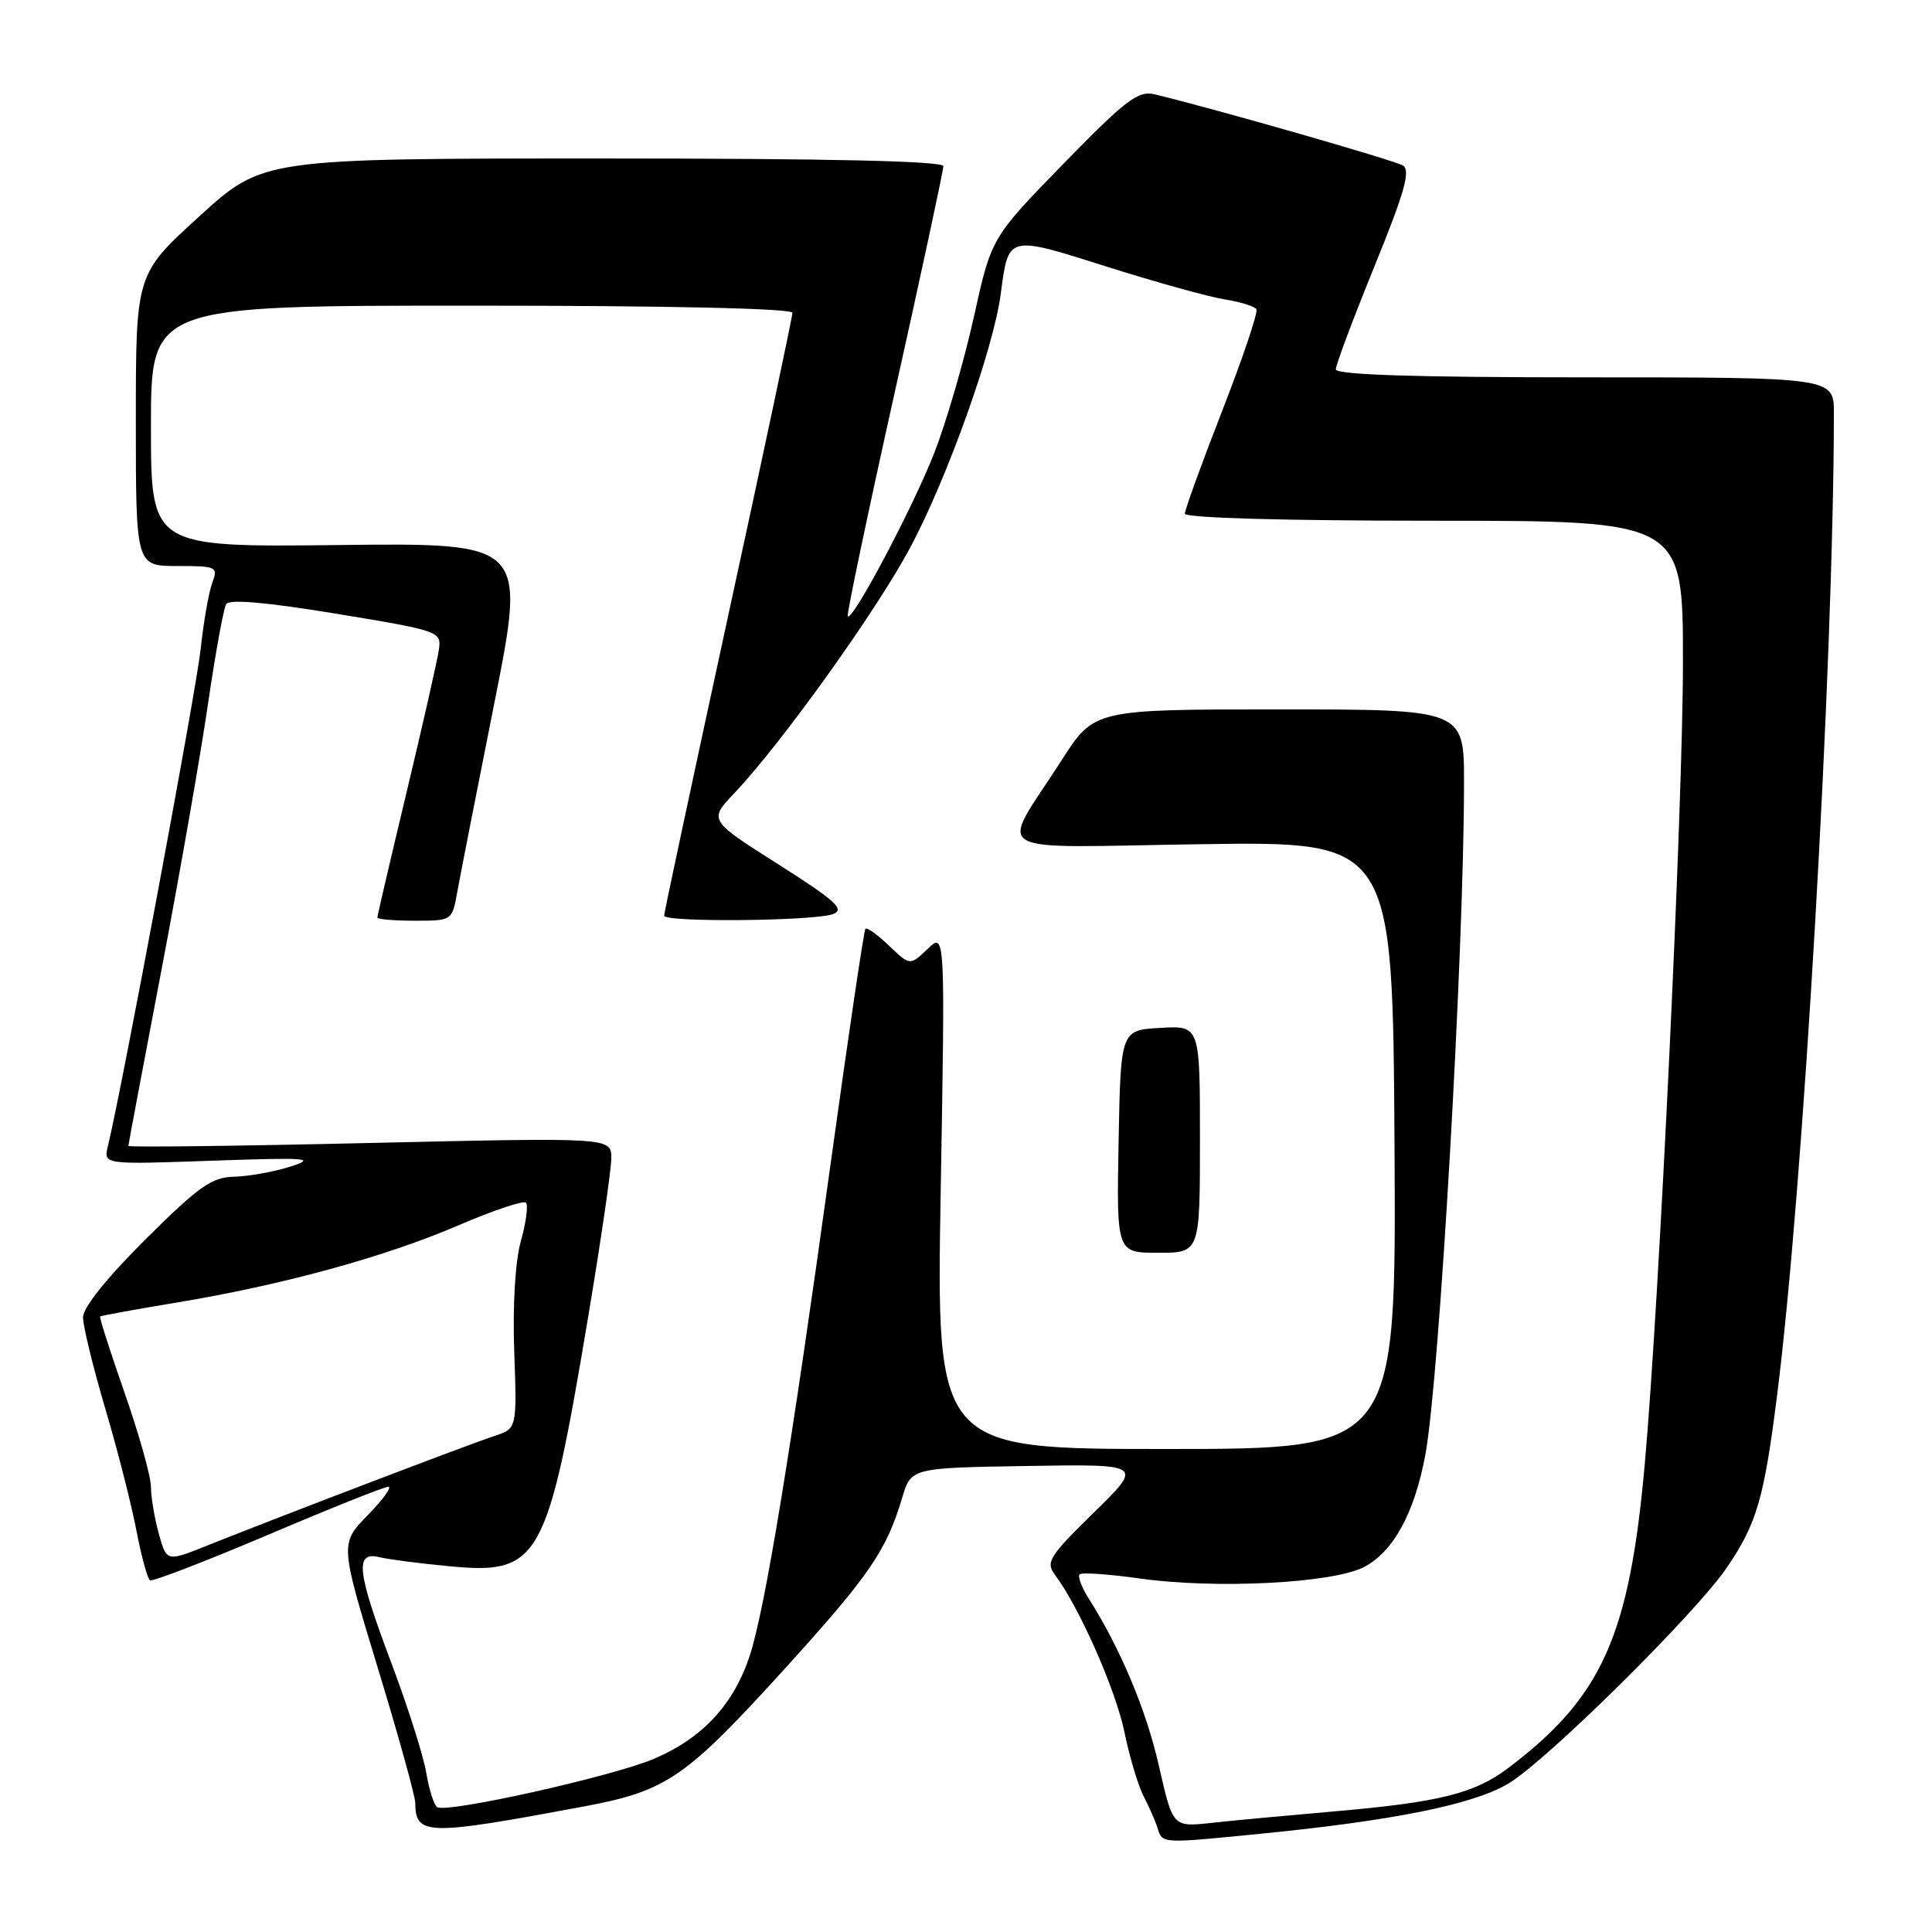 <?xml version="1.0" encoding="UTF-8" standalone="no"?>
<!DOCTYPE svg PUBLIC "-//W3C//DTD SVG 1.1//EN" "http://www.w3.org/Graphics/SVG/1.1/DTD/svg11.dtd" >
<svg xmlns="http://www.w3.org/2000/svg" xmlns:xlink="http://www.w3.org/1999/xlink" version="1.1" viewBox="0 0 256 256">
 <g >
 <path fill="currentColor"
d=" M 167.14 242.97 C 184.62 241.24 195.12 239.12 199.79 236.38 C 204.80 233.45 224.67 213.82 228.84 207.68 C 232.76 201.91 233.73 198.61 235.44 185.16 C 238.94 157.74 242.96 88.17 243.00 54.75 C 243.00 50.00 243.00 50.00 210.00 50.00 C 187.49 50.00 177.00 49.66 177.00 48.94 C 177.00 48.36 179.30 42.23 182.11 35.32 C 186.13 25.45 186.94 22.58 185.89 21.93 C 184.77 21.24 160.73 14.35 152.99 12.50 C 150.81 11.98 149.19 13.21 140.91 21.70 C 131.36 31.50 131.36 31.50 129.04 42.00 C 127.76 47.78 125.41 55.88 123.80 60.00 C 120.99 67.21 112.99 82.32 112.33 81.67 C 112.16 81.49 114.94 68.23 118.51 52.20 C 122.08 36.17 125.00 22.59 125.00 22.02 C 125.00 21.34 110.01 21.00 79.92 21.00 C 34.83 21.00 34.83 21.00 26.42 28.66 C 18.00 36.32 18.00 36.32 18.00 55.66 C 18.00 75.00 18.00 75.00 23.48 75.00 C 28.73 75.00 28.92 75.09 28.12 77.25 C 27.66 78.49 26.97 82.42 26.59 86.00 C 26.01 91.42 16.19 144.07 14.29 151.90 C 13.71 154.31 13.71 154.31 28.10 153.80 C 40.73 153.36 42.01 153.45 38.50 154.57 C 36.30 155.27 32.93 155.88 31.02 155.92 C 28.04 155.99 26.35 157.19 19.27 164.23 C 14.15 169.32 11.00 173.26 11.00 174.55 C 11.00 175.71 12.32 181.12 13.93 186.58 C 15.55 192.03 17.41 199.32 18.07 202.77 C 18.73 206.23 19.55 209.21 19.88 209.40 C 20.22 209.59 27.25 206.88 35.50 203.38 C 43.75 199.87 50.93 197.00 51.45 197.00 C 51.98 197.00 50.75 198.70 48.73 200.77 C 45.05 204.54 45.05 204.54 50.02 220.88 C 52.76 229.86 55.01 237.96 55.02 238.86 C 55.06 243.24 56.47 243.27 77.30 239.38 C 88.41 237.30 90.80 235.65 104.29 220.78 C 115.20 208.74 117.46 205.44 119.53 198.50 C 120.72 194.50 120.72 194.50 136.11 194.25 C 151.50 194.00 151.50 194.00 144.95 200.41 C 139.02 206.22 138.53 207.00 139.78 208.66 C 142.99 212.92 147.85 223.93 148.99 229.50 C 149.67 232.80 150.81 236.62 151.53 238.00 C 152.25 239.38 153.09 241.29 153.39 242.25 C 154.03 244.31 153.82 244.29 167.14 242.97 Z  M 153.57 234.02 C 151.88 226.57 148.49 218.49 144.26 211.81 C 143.32 210.33 142.78 208.89 143.06 208.61 C 143.34 208.33 146.92 208.58 151.03 209.16 C 161.14 210.58 176.59 209.79 180.74 207.64 C 184.63 205.62 187.44 200.46 188.87 192.74 C 190.73 182.68 193.98 126.26 193.99 103.75 C 194.00 94.00 194.00 94.00 169.49 94.00 C 144.99 94.00 144.99 94.00 140.66 100.75 C 132.40 113.64 130.12 112.28 159.18 111.86 C 184.54 111.49 184.54 111.49 184.78 151.75 C 185.01 192.00 185.01 192.00 154.53 192.00 C 124.06 192.00 124.06 192.00 124.65 157.75 C 125.24 123.50 125.24 123.50 122.91 125.74 C 120.58 127.97 120.58 127.97 117.80 125.31 C 116.27 123.84 114.86 122.84 114.67 123.07 C 114.47 123.31 112.41 137.22 110.09 154.00 C 104.76 192.54 101.37 213.17 99.36 219.34 C 97.25 225.80 93.14 230.26 86.76 233.01 C 81.34 235.35 59.26 240.28 57.93 239.46 C 57.51 239.20 56.86 237.15 56.48 234.90 C 56.10 232.65 54.04 226.15 51.90 220.47 C 47.29 208.25 46.98 205.54 50.25 206.33 C 51.49 206.63 55.65 207.17 59.50 207.53 C 71.53 208.68 72.51 206.92 77.96 174.35 C 79.63 164.36 81.00 154.96 81.00 153.46 C 81.00 150.72 81.00 150.72 49.00 151.45 C 31.40 151.86 17.00 152.03 17.01 151.84 C 17.01 151.65 18.99 141.15 21.40 128.50 C 23.81 115.85 26.58 100.00 27.56 93.28 C 28.54 86.56 29.63 80.60 29.97 80.04 C 30.39 79.37 35.37 79.81 44.55 81.32 C 58.25 83.58 58.49 83.67 58.16 86.06 C 57.97 87.40 56.06 95.85 53.91 104.83 C 51.76 113.81 50.00 121.35 50.00 121.58 C 50.00 121.81 52.23 122.00 54.95 122.00 C 59.89 122.00 59.91 121.99 60.58 118.25 C 60.95 116.19 63.16 104.92 65.49 93.22 C 69.73 71.93 69.73 71.93 44.86 72.22 C 20.00 72.50 20.00 72.50 20.00 56.50 C 20.00 40.50 20.00 40.50 62.50 40.50 C 88.62 40.50 105.00 40.87 105.00 41.45 C 105.00 41.97 101.18 60.01 96.50 81.53 C 91.83 103.05 88.00 120.96 88.00 121.33 C 88.00 122.24 108.02 122.05 110.41 121.11 C 111.99 120.49 110.68 119.32 103.12 114.52 C 93.91 108.68 93.91 108.68 97.31 105.09 C 103.60 98.45 116.19 80.86 120.65 72.48 C 125.57 63.23 131.64 46.22 132.60 38.97 C 133.64 31.10 133.43 31.15 146.68 35.34 C 153.18 37.40 160.20 39.34 162.27 39.67 C 164.35 40.00 166.24 40.59 166.48 40.98 C 166.72 41.36 164.69 47.41 161.96 54.40 C 159.23 61.40 157.00 67.55 157.00 68.06 C 157.00 68.63 170.14 69.00 190.00 69.00 C 223.00 69.00 223.00 69.00 223.00 87.75 C 223.00 106.60 219.86 172.56 217.94 194.00 C 215.90 216.82 212.27 224.90 199.82 234.29 C 195.39 237.64 190.73 238.80 177.00 240.00 C 170.68 240.55 163.23 241.24 160.45 241.55 C 155.40 242.09 155.40 242.09 153.57 234.02 Z  M 159.00 150.95 C 159.00 135.90 159.00 135.90 153.75 136.20 C 148.50 136.50 148.50 136.50 148.22 151.25 C 147.95 166.00 147.95 166.00 153.47 166.00 C 159.00 166.00 159.00 166.00 159.00 150.95 Z  M 21.04 203.22 C 20.48 201.17 20.00 198.38 20.00 197.00 C 19.99 195.62 18.42 190.03 16.51 184.56 C 14.60 179.10 13.14 174.54 13.27 174.44 C 13.40 174.33 18.00 173.49 23.50 172.58 C 37.48 170.26 51.01 166.55 60.78 162.35 C 65.36 160.38 69.37 159.04 69.69 159.36 C 70.01 159.68 69.72 161.95 69.03 164.39 C 68.27 167.11 67.92 172.84 68.14 179.08 C 68.50 189.30 68.50 189.30 65.50 190.28 C 62.48 191.25 36.95 200.99 27.29 204.86 C 22.08 206.94 22.08 206.94 21.04 203.22 Z "/>
</g>
</svg>